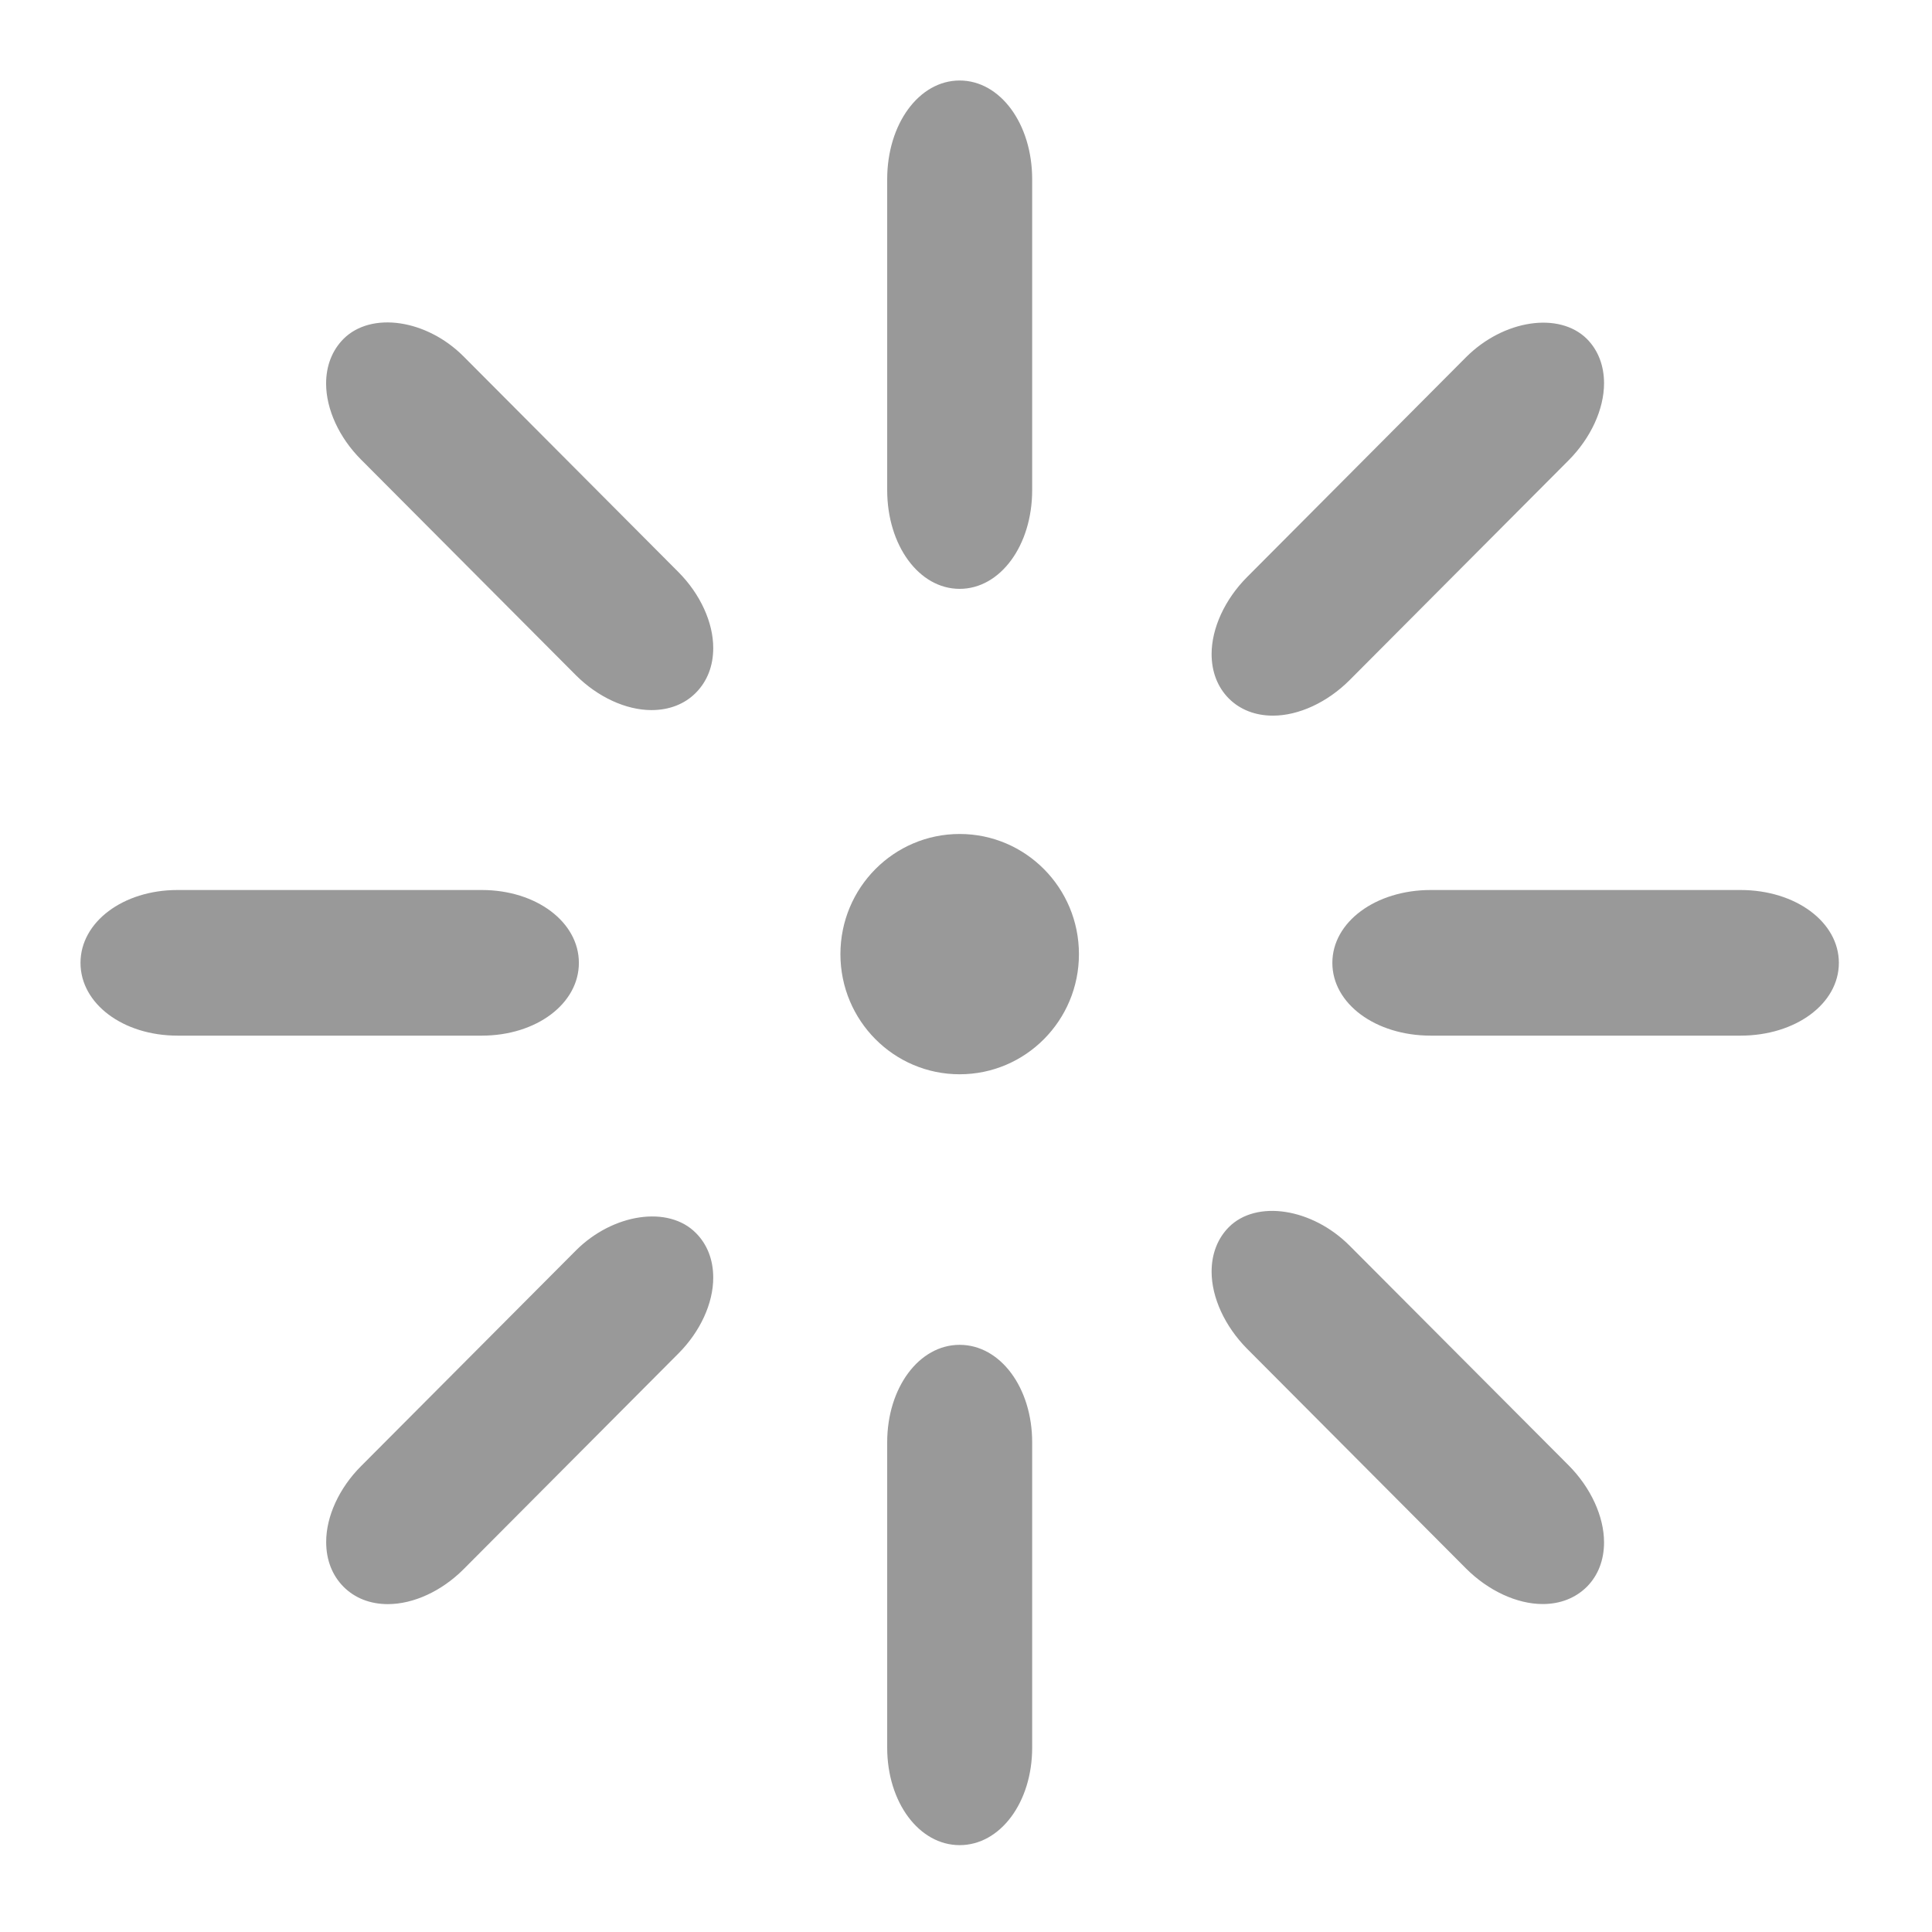 <svg xmlns="http://www.w3.org/2000/svg" xmlns:xlink="http://www.w3.org/1999/xlink" width="24" height="24" version="1.1" viewBox="0 0 24 24"><title>kaltura</title><desc>Created with Sketch.</desc><g id="Page-1" fill="none" fill-rule="evenodd" stroke="none" stroke-width="1"><g id="kaltura" fill="#999"><path id="Combined-Shape" d="M11.921,1 C12.426,1 12.822,1.539 12.822,2.227 L12.822,6.088 C12.822,6.776 12.426,7.315 11.921,7.315 C11.417,7.315 11.021,6.776 11.021,6.088 L11.021,2.227 C11.021,1.539 11.417,1 11.921,1 Z M10.44,11.853 C10.44,11.028 11.103,10.36 11.921,10.36 C12.74,10.36 13.403,11.028 13.403,11.853 C13.403,12.677 12.74,13.345 11.921,13.345 C11.103,13.345 10.44,12.677 10.44,11.853 Z M11.921,16.706 C12.426,16.706 12.822,17.238 12.822,17.917 L12.822,21.71 C12.822,22.389 12.426,22.921 11.921,22.921 C11.417,22.921 11.021,22.389 11.021,21.71 L11.021,17.917 C11.021,17.238 11.417,16.706 11.921,16.706 Z M5.985,11.056 C6.662,11.056 7.191,11.454 7.191,11.961 C7.191,12.469 6.662,12.865 5.985,12.865 L2.205,12.865 C1.529,12.865 1,12.469 1,11.961 C1,11.454 1.529,11.056 2.205,11.056 L5.985,11.056 Z M21.621,11.056 C22.306,11.056 22.843,11.454 22.843,11.961 C22.843,12.469 22.306,12.865 21.621,12.865 L17.773,12.865 C17.088,12.865 16.551,12.469 16.551,11.961 C16.551,11.454 17.088,11.056 17.773,11.056 L21.621,11.056 Z M8.645,15.317 C8.785,15.457 8.86,15.649 8.86,15.87 C8.861,16.189 8.699,16.541 8.429,16.812 L5.757,19.495 C5.486,19.766 5.136,19.927 4.819,19.927 C4.599,19.927 4.409,19.853 4.268,19.712 C4.127,19.57 4.052,19.379 4.052,19.156 C4.051,18.838 4.213,18.486 4.483,18.215 L7.156,15.532 C7.616,15.074 8.304,14.971 8.645,15.317 Z M19.713,4.21 C19.852,4.35 19.926,4.541 19.926,4.761 C19.926,5.084 19.761,5.442 19.485,5.719 L16.765,8.449 C16.489,8.725 16.133,8.89 15.813,8.89 C15.594,8.89 15.404,8.816 15.265,8.677 C15.125,8.536 15.051,8.345 15.051,8.125 C15.051,7.803 15.216,7.445 15.492,7.168 L18.212,4.437 C18.677,3.972 19.368,3.868 19.713,4.21 Z M8.429,7.108 C8.699,7.38 8.861,7.733 8.86,8.051 C8.86,8.273 8.785,8.464 8.644,8.606 C8.505,8.747 8.313,8.821 8.093,8.821 C7.776,8.821 7.426,8.659 7.156,8.39 L4.483,5.707 C4.213,5.436 4.051,5.084 4.051,4.765 C4.051,4.544 4.126,4.352 4.267,4.21 C4.611,3.866 5.298,3.967 5.757,4.426 L8.429,7.108 Z M19.485,18.202 C19.761,18.479 19.926,18.838 19.926,19.16 C19.926,19.38 19.852,19.571 19.713,19.711 C19.572,19.851 19.383,19.926 19.164,19.926 C18.843,19.926 18.487,19.76 18.211,19.484 L15.491,16.754 C15.216,16.476 15.051,16.119 15.051,15.797 C15.051,15.577 15.125,15.386 15.264,15.245 C15.608,14.899 16.301,15.009 16.765,15.474 L19.485,18.202 Z"/></g></g></svg>